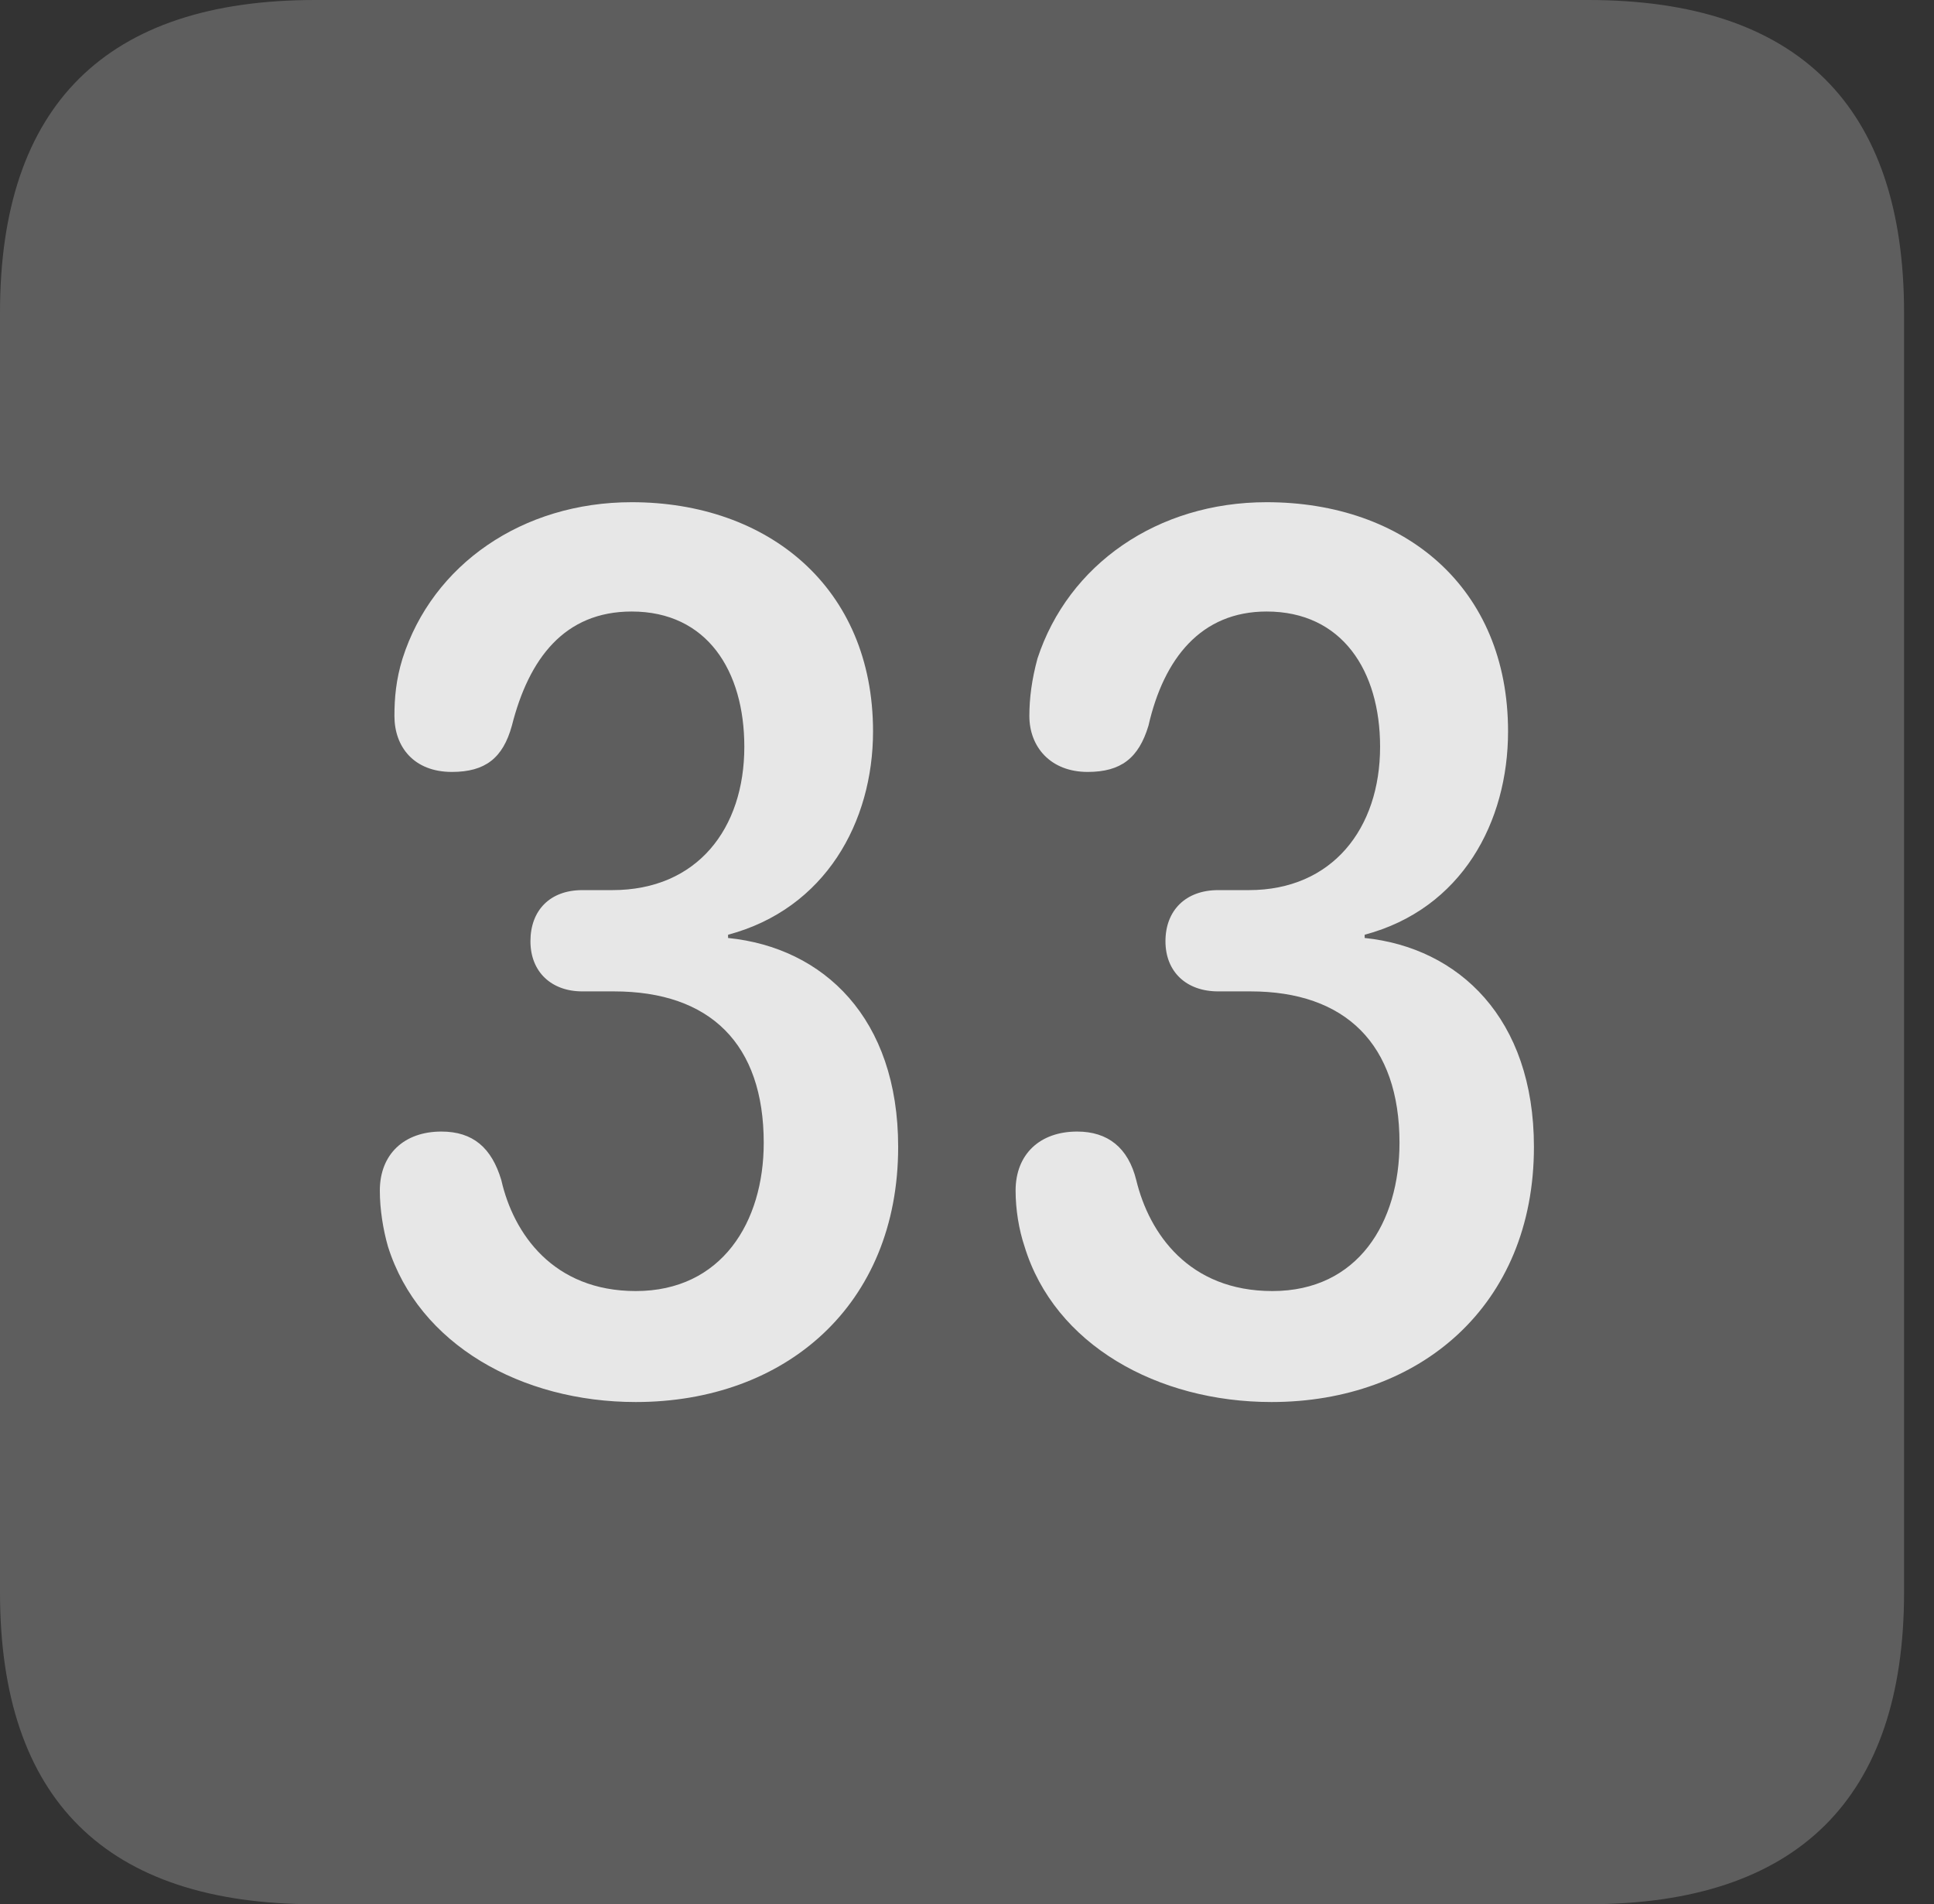 <?xml version="1.0" encoding="UTF-8"?>
<!--Generator: Apple Native CoreSVG 341-->
<!DOCTYPE svg
PUBLIC "-//W3C//DTD SVG 1.1//EN"
       "http://www.w3.org/Graphics/SVG/1.1/DTD/svg11.dtd">
<svg version="1.1" xmlns="http://www.w3.org/2000/svg" xmlns:xlink="http://www.w3.org/1999/xlink" viewBox="0 0 23.32 22.959">
 <rect x="0" y="0" width="23.32" height="22.959" fill="#333333" stroke="none"/>
 <g>
  <rect height="22.959" opacity="0" width="23.32" x="0" y="0"/>
  <path d="M3.799 22.959L19.15 22.959C21.68 22.959 22.959 21.68 22.959 19.199L22.959 3.77C22.959 1.279 21.68 0 19.15 0L3.799 0C1.279 0 0 1.27 0 3.77L0 19.199C0 21.699 1.279 22.959 3.799 22.959Z" fill="white" fill-opacity="0.212"/>
  <path d="M7.666 16.904C6.289 16.904 5.049 16.211 4.678 15.029C4.619 14.824 4.58 14.58 4.58 14.355C4.58 13.916 4.873 13.643 5.322 13.643C5.703 13.643 5.928 13.838 6.045 14.229C6.191 14.873 6.67 15.566 7.666 15.566C8.701 15.566 9.209 14.736 9.209 13.779C9.209 12.588 8.564 11.953 7.402 11.953L7.021 11.953C6.65 11.953 6.396 11.719 6.396 11.348C6.396 10.977 6.631 10.732 7.021 10.732L7.383 10.732C8.408 10.732 8.975 9.99 8.975 9.004C8.975 8.086 8.525 7.373 7.617 7.373C6.807 7.373 6.377 7.939 6.172 8.75C6.064 9.141 5.85 9.307 5.449 9.307C4.99 9.307 4.756 9.004 4.756 8.633C4.756 8.418 4.775 8.193 4.854 7.939C5.215 6.807 6.299 6.055 7.617 6.055C9.258 6.055 10.527 7.08 10.527 8.818C10.527 9.912 9.951 10.957 8.779 11.27L8.779 11.309C9.932 11.426 10.83 12.275 10.83 13.828C10.83 15.742 9.463 16.904 7.666 16.904ZM15.332 16.904C13.955 16.904 12.715 16.211 12.354 15.029C12.285 14.824 12.246 14.58 12.246 14.355C12.246 13.916 12.539 13.643 12.988 13.643C13.359 13.643 13.604 13.838 13.701 14.229C13.857 14.873 14.336 15.566 15.342 15.566C16.377 15.566 16.875 14.736 16.875 13.779C16.875 12.588 16.221 11.953 15.078 11.953L14.688 11.953C14.307 11.953 14.053 11.719 14.053 11.348C14.053 10.977 14.297 10.732 14.688 10.732L15.059 10.732C16.064 10.732 16.641 9.99 16.641 9.004C16.641 8.086 16.182 7.373 15.273 7.373C14.482 7.373 14.033 7.939 13.848 8.75C13.73 9.141 13.516 9.307 13.115 9.307C12.666 9.307 12.412 9.004 12.412 8.633C12.412 8.418 12.441 8.193 12.51 7.939C12.881 6.807 13.955 6.055 15.273 6.055C16.934 6.055 18.184 7.08 18.184 8.818C18.184 9.912 17.627 10.957 16.455 11.27L16.455 11.309C17.588 11.426 18.496 12.275 18.496 13.828C18.496 15.742 17.119 16.904 15.332 16.904Z" fill="white" fill-opacity="0.85"/>
 </g>
</svg>
